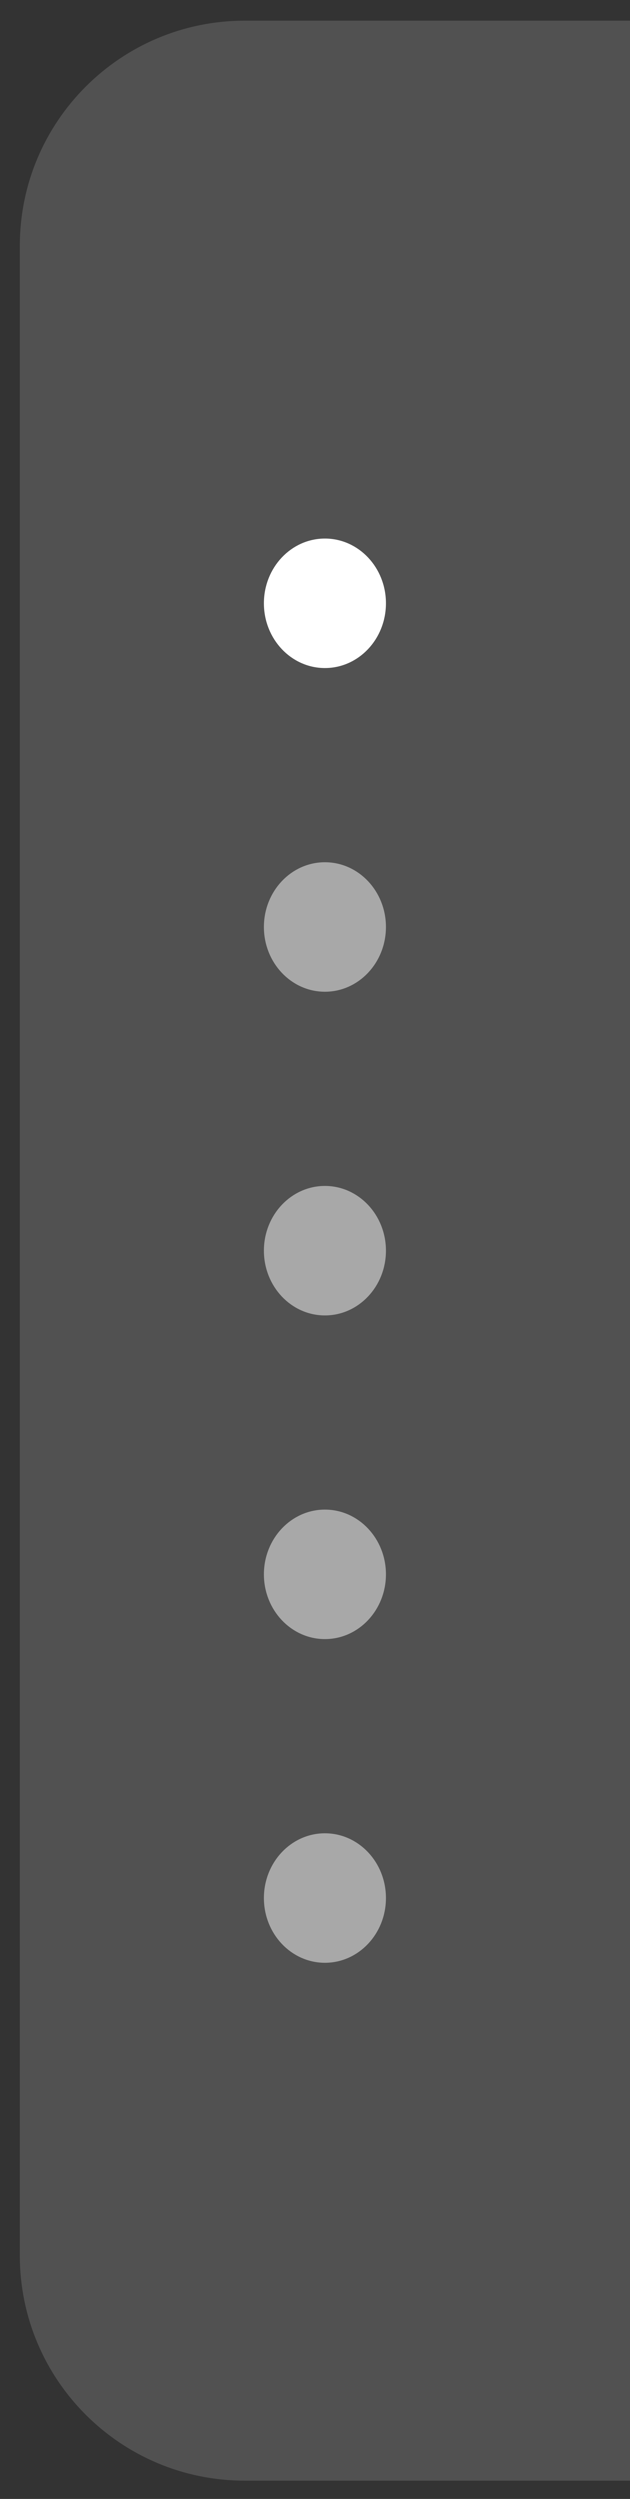 <svg width="28" height="111" viewBox="0 0 28 111" fill="none" xmlns="http://www.w3.org/2000/svg">
<rect x="0" y="0" width="28" height="111" fill="#333333" stroke="none"/>
<path opacity="0.15" d="M28 0.918L28 110.189L10.881 110.189C5.359 110.189 0.881 105.712 0.881 100.189L0.881 10.918C0.881 5.396 5.359 0.918 10.881 0.918L28 0.918Z" fill="white"/>
<ellipse opacity="0.5" cx="14.441" cy="84.309" rx="2.712" ry="2.876" fill="white"/>
<ellipse opacity="0.5" cx="14.441" cy="69.931" rx="2.712" ry="2.876" fill="white"/>
<ellipse opacity="0.5" cx="14.441" cy="55.554" rx="2.712" ry="2.876" fill="white"/>
<ellipse opacity="0.5" cx="14.441" cy="41.176" rx="2.712" ry="2.876" fill="white"/>
<ellipse cx="14.441" cy="26.798" rx="2.712" ry="2.876" fill="white"/>
</svg>
